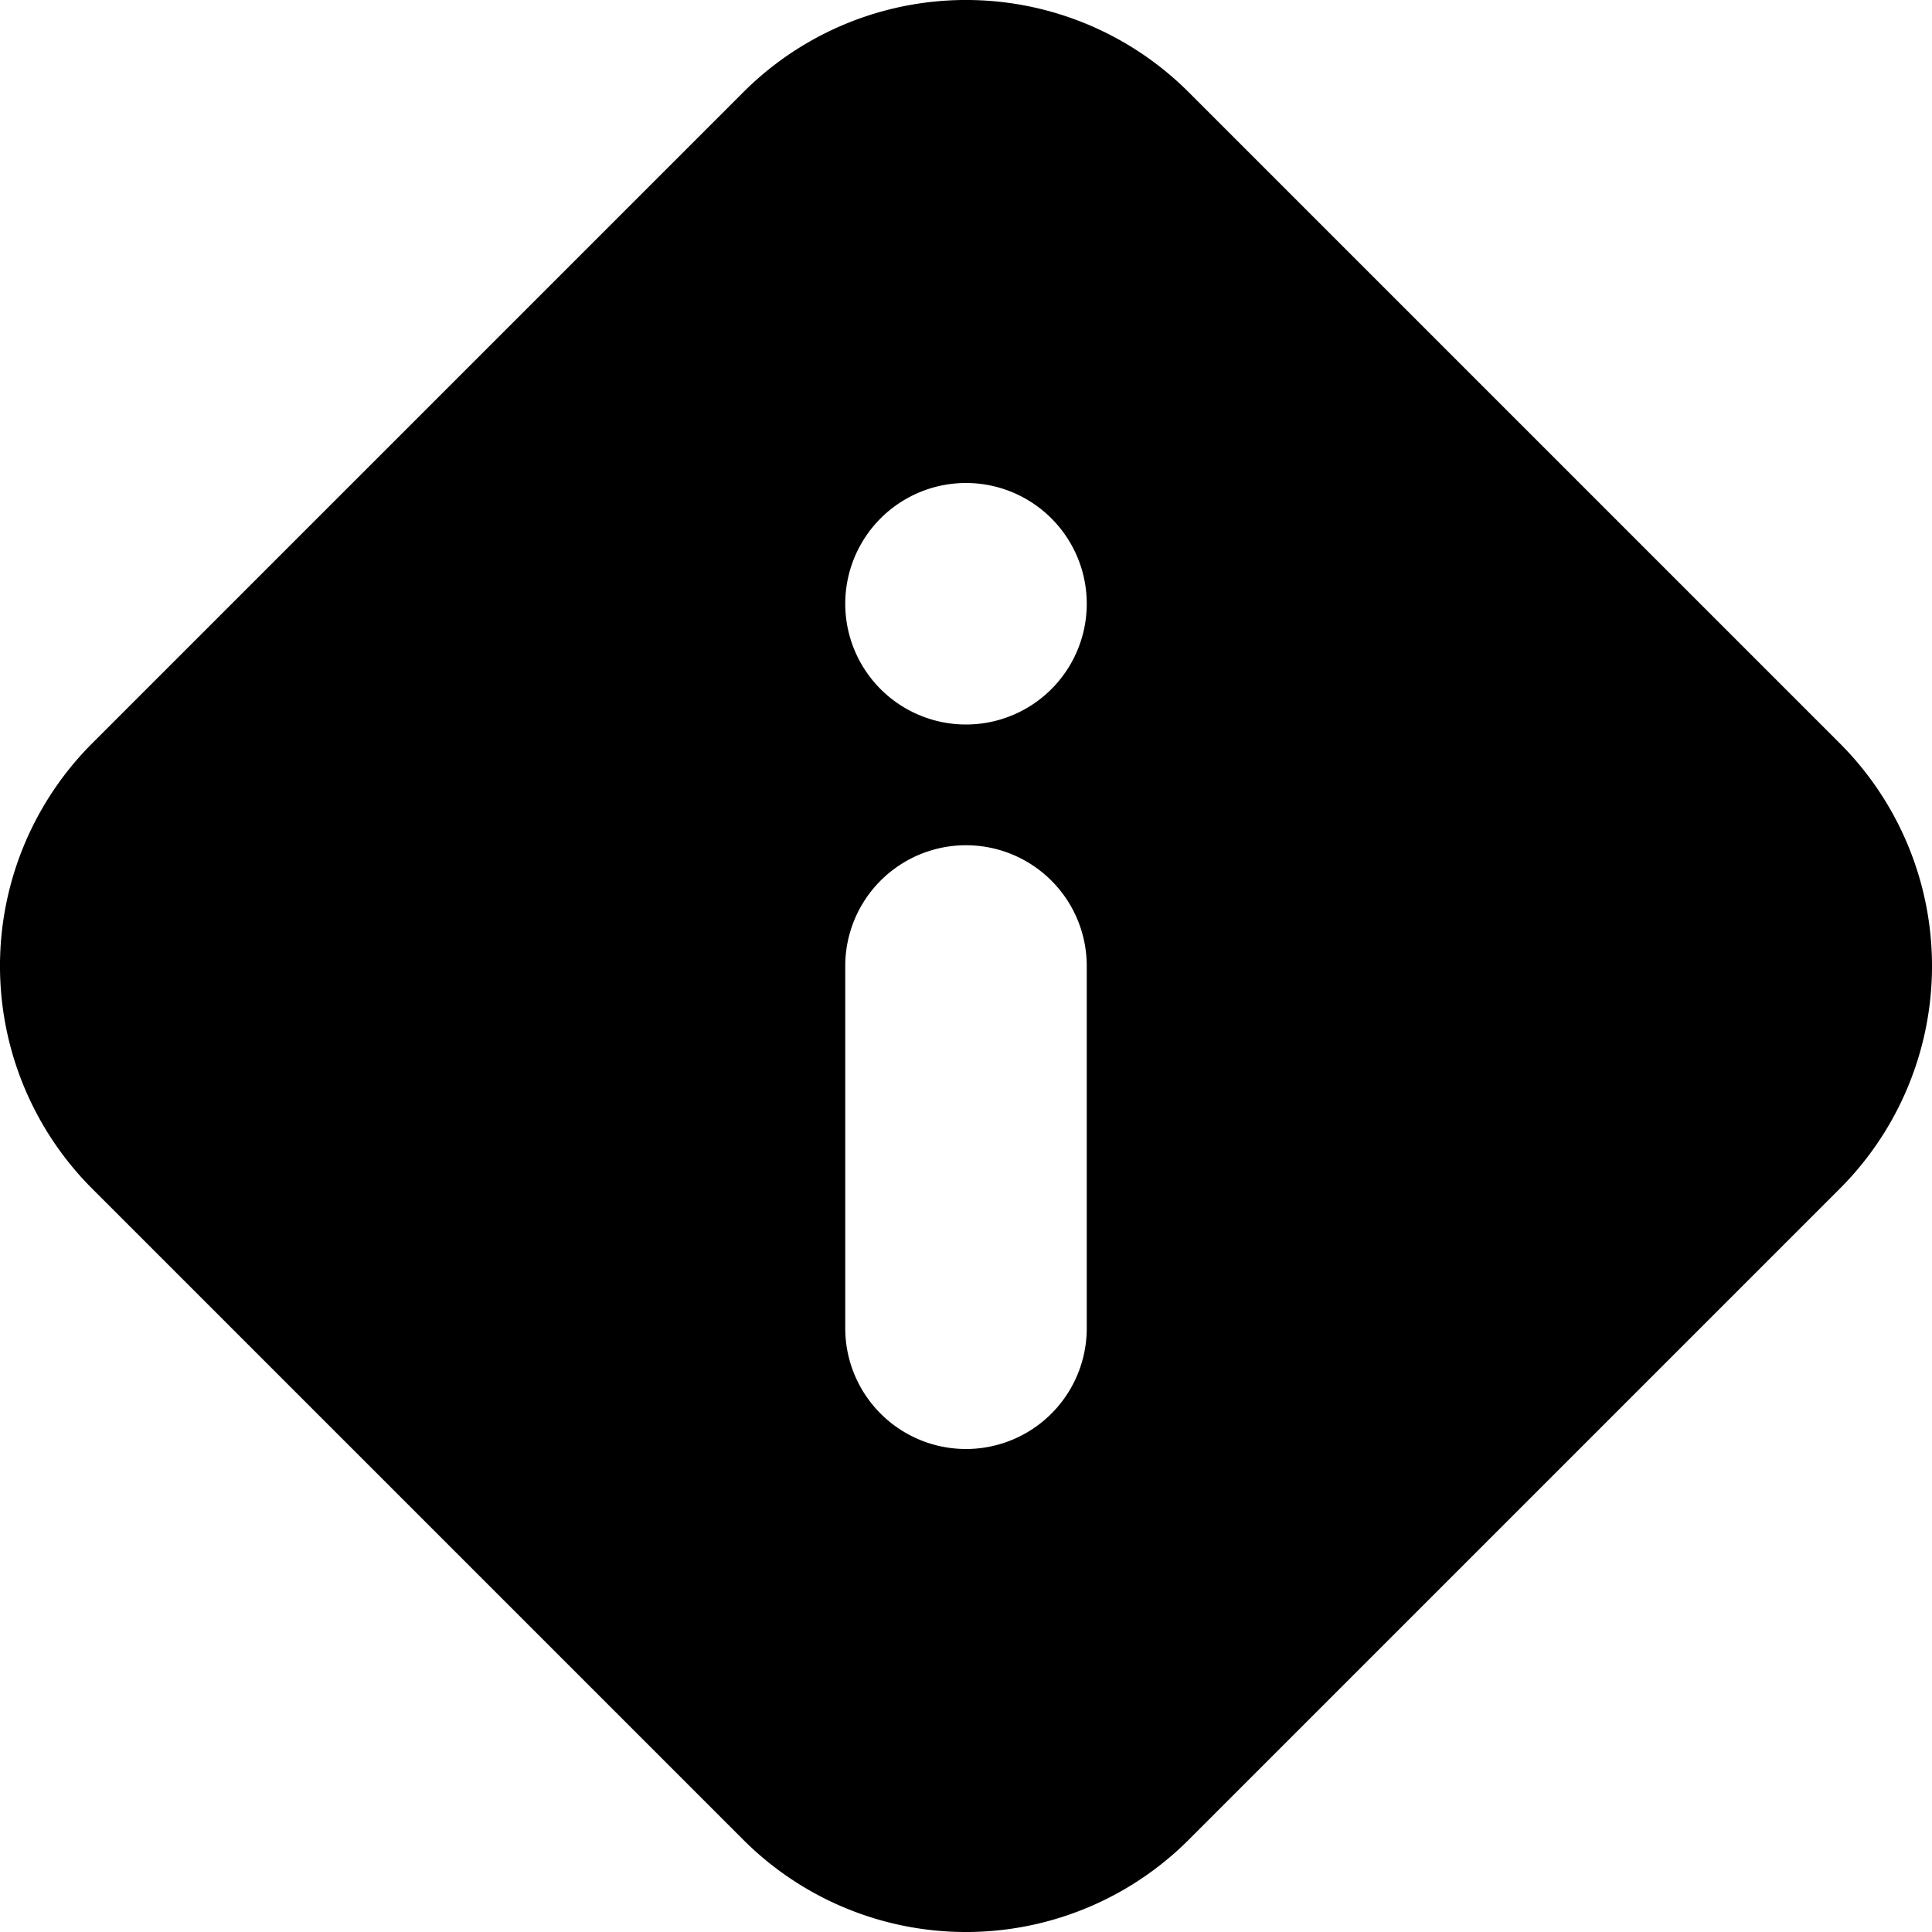<svg xmlns="http://www.w3.org/2000/svg" viewBox="0 0 24 24"><path fill-rule="evenodd" d="M22.854 9.233l-8.087-8.087a3.913 3.913 0 0 0-5.534 0L1.146 9.233a3.913 3.913 0 0 0 0 5.534l8.087 8.087a3.913 3.913 0 0 0 5.534 0l8.087-8.087a3.913 3.913 0 0 0 0-5.534zM10.5 7.5a1.5 1.5 0 1 0 3 0 1.5 1.5 0 0 0-3 0zm0 9a1.5 1.5 0 0 0 3 0V12a1.5 1.5 0 0 0-3 0v4.5z" clip-rule="evenodd"/></svg>
